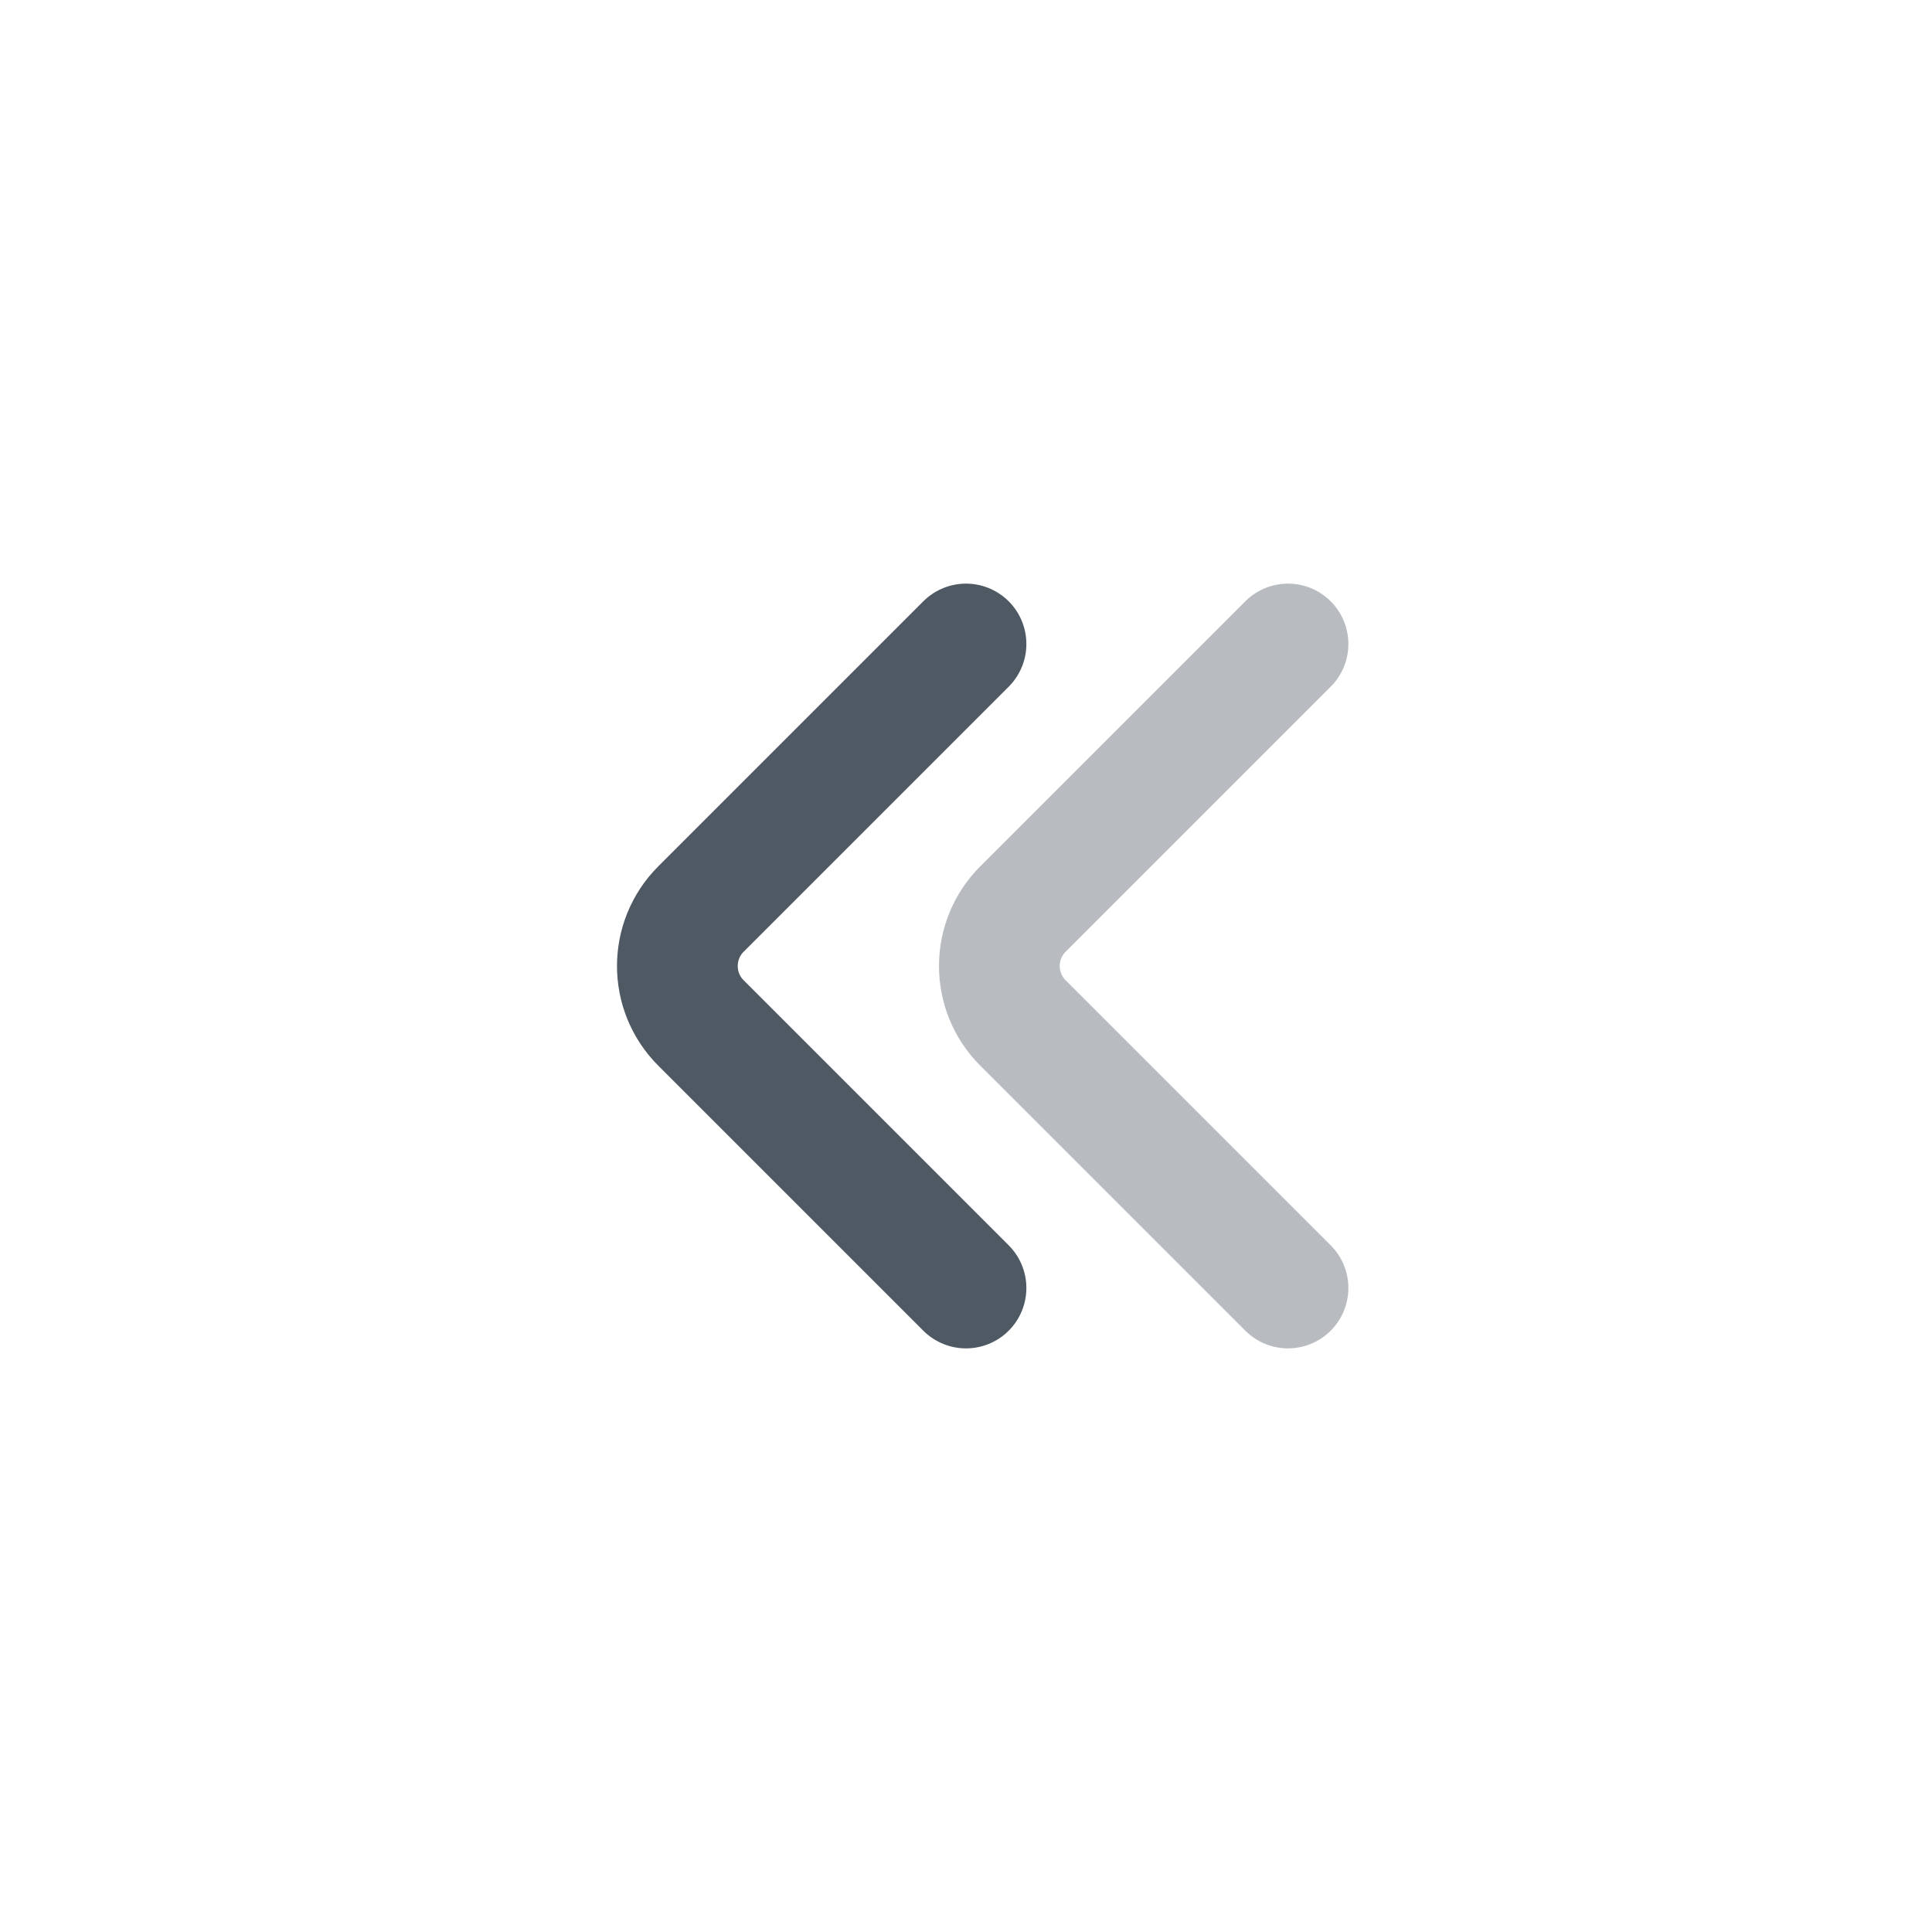 <svg width="24" height="24" viewBox="0 0 24 24" fill="none" xmlns="http://www.w3.org/2000/svg">
<path d="M12 8L8.707 11.293C8.317 11.683 8.317 12.317 8.707 12.707L12 16" stroke="#4E5964" stroke-width="1.5" stroke-linecap="round" stroke-linejoin="round"/>
<path opacity="0.4" d="M16 8L12.707 11.293C12.317 11.683 12.317 12.317 12.707 12.707L16 16" stroke="#4E5964" stroke-width="1.5" stroke-linecap="round" stroke-linejoin="round"/>
</svg>
